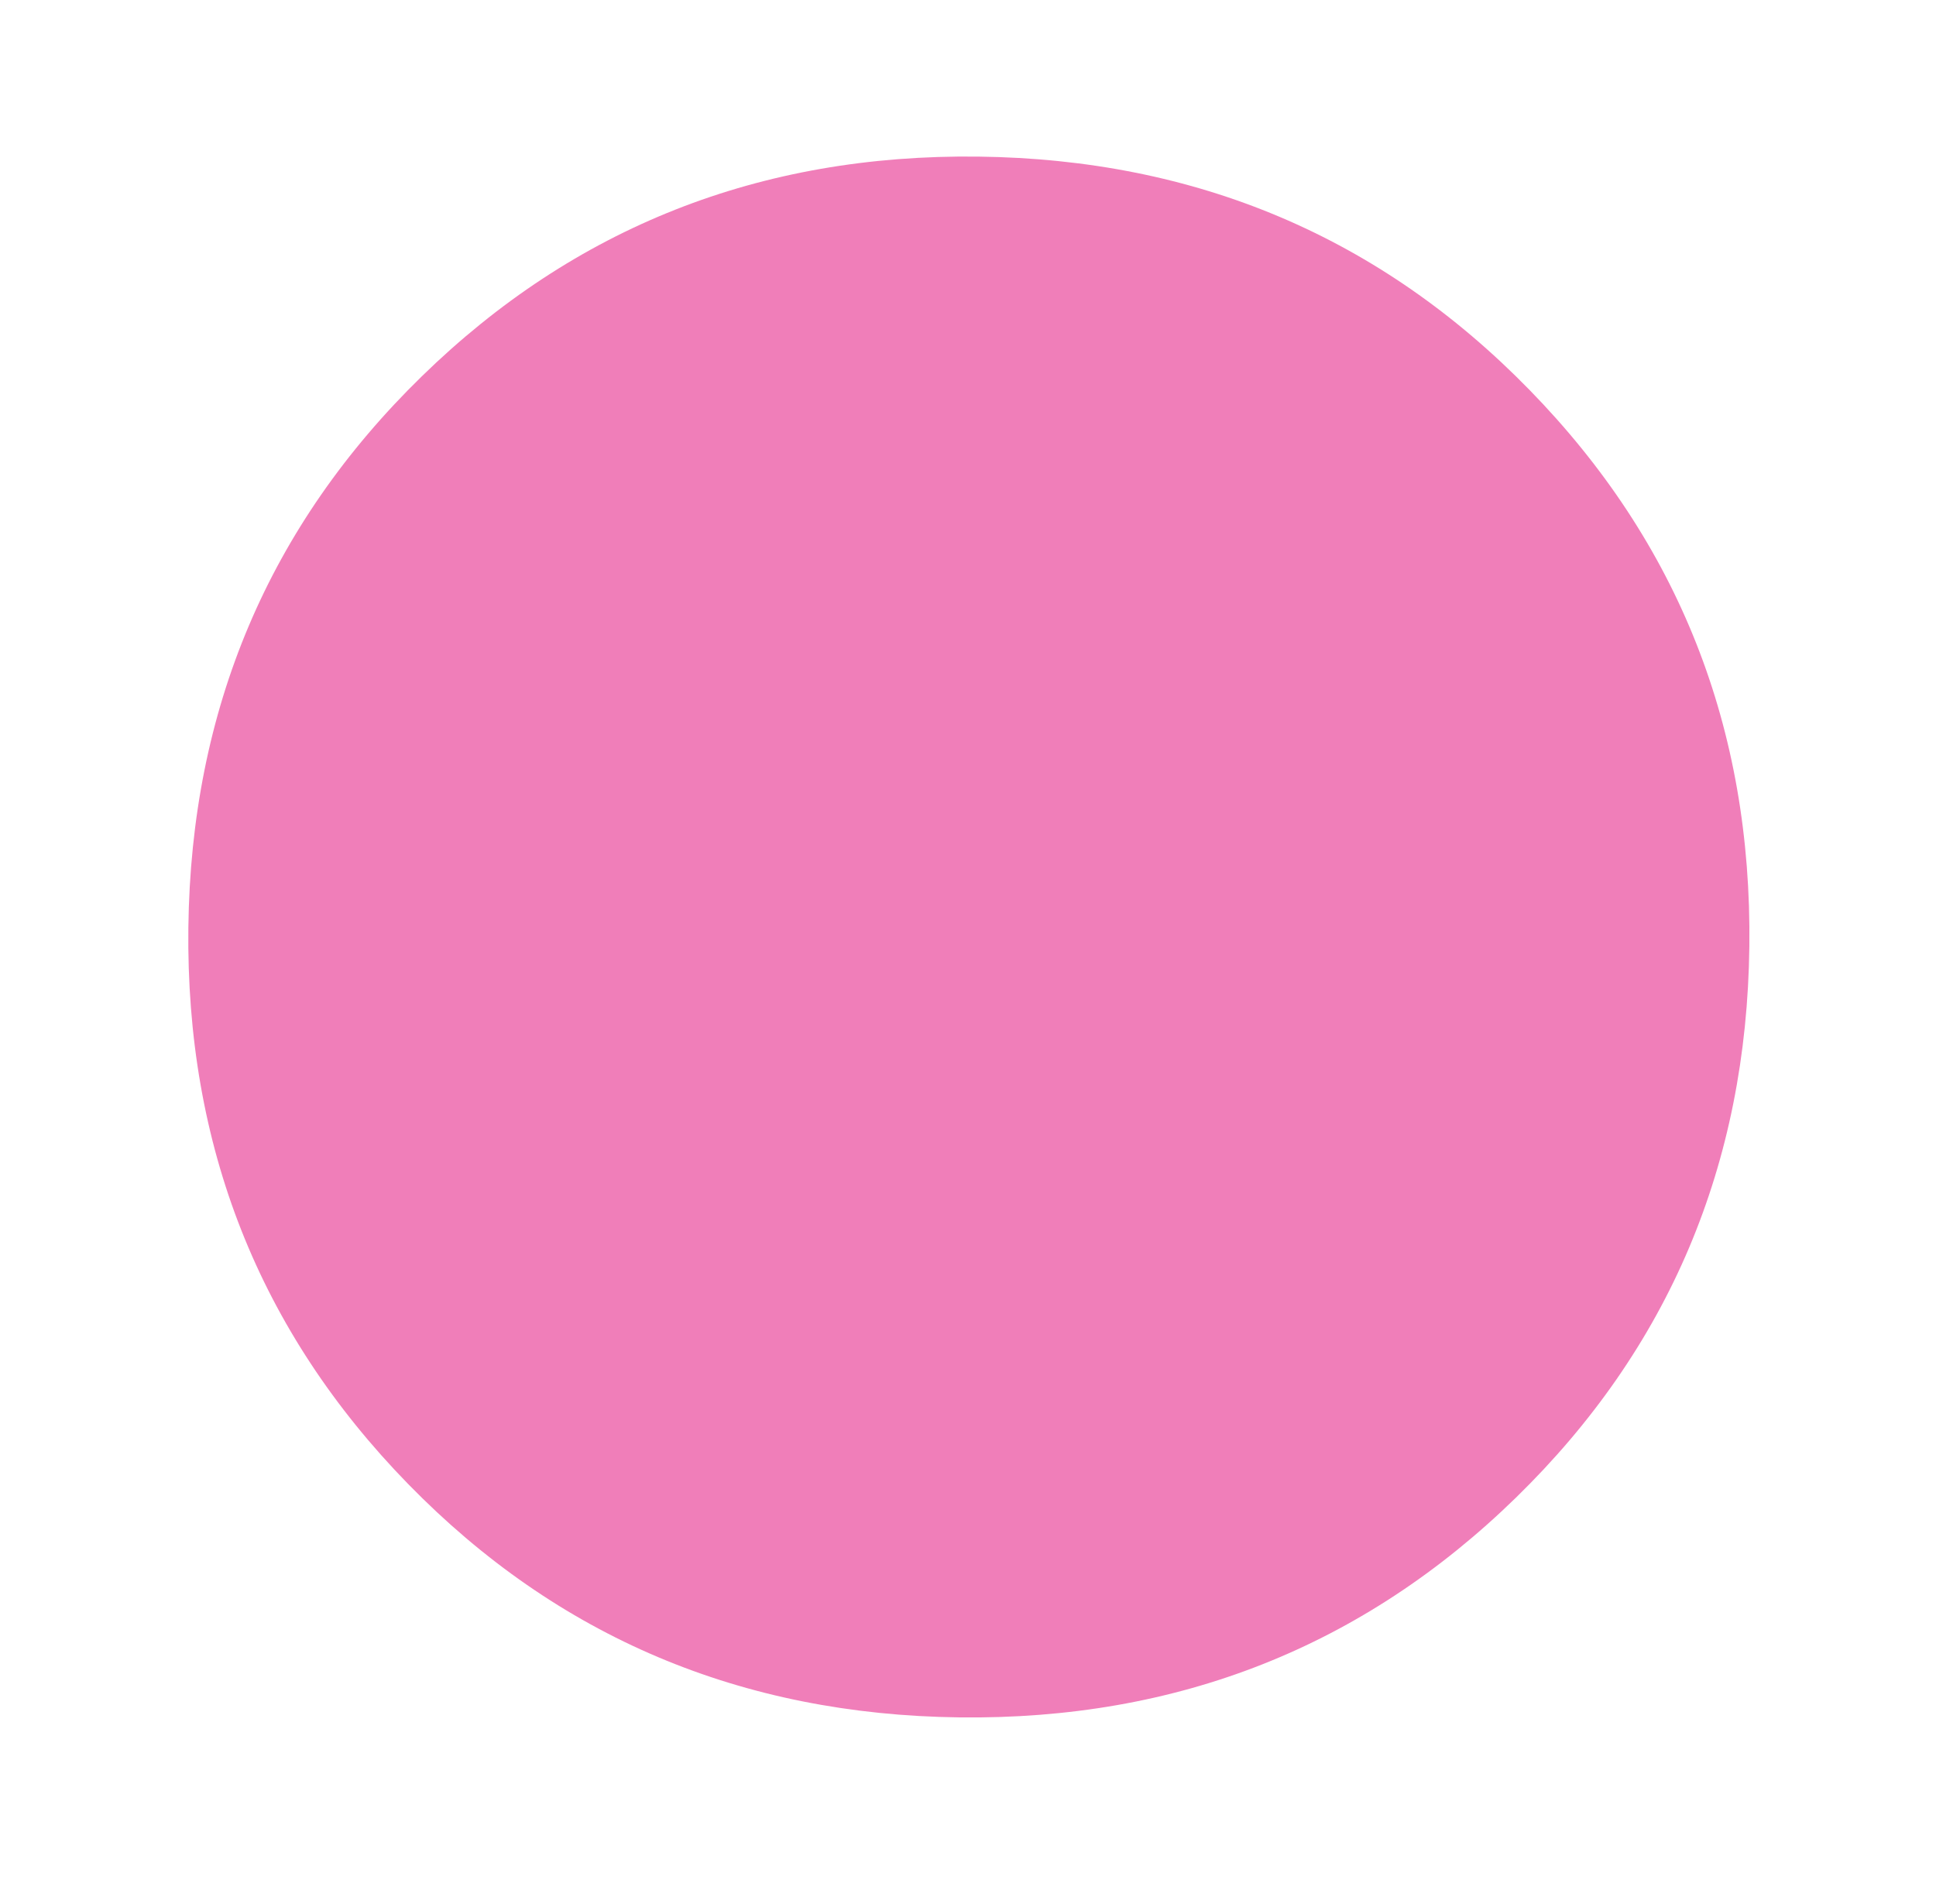 <svg width="61" height="60" viewBox="0 0 61 60" fill="none" xmlns="http://www.w3.org/2000/svg">
<g clip-path="url(#clip0_4_3)">
<path d="M30.229 54.119C37.104 54.202 42.95 51.893 47.768 47.191C52.585 42.489 55.035 36.7 55.119 29.825C55.202 22.95 52.893 17.104 48.191 12.286C43.489 7.469 37.7 5.018 30.825 4.935C23.95 4.852 18.104 7.161 13.286 11.863C8.469 16.565 6.018 22.354 5.935 29.229C5.852 36.104 8.161 41.95 12.863 46.768C17.565 51.585 23.354 54.035 30.229 54.119ZM29.886 82.413C22.658 82.325 15.844 80.854 9.443 77.999C3.042 75.145 -2.531 71.287 -7.276 66.425C-12.022 61.563 -15.744 55.898 -18.442 49.429C-21.141 42.961 -22.447 36.114 -22.359 28.886C-22.27 21.57 -20.799 14.712 -17.944 8.311C-15.089 1.91 -11.232 -3.641 -6.37 -8.343C-1.509 -13.044 4.156 -16.744 10.624 -19.442C17.093 -22.141 23.94 -23.447 31.168 -23.359C38.484 -23.27 45.342 -21.799 51.743 -18.944C58.144 -16.09 63.695 -12.254 68.397 -7.436C73.099 -2.619 76.799 3.024 79.498 9.492C82.197 15.96 83.501 22.852 83.413 30.168C83.325 37.396 81.854 44.21 78.999 50.611C76.145 57.012 72.309 62.585 67.491 67.331C62.673 72.077 57.03 75.799 50.562 78.498C44.094 81.197 37.202 82.501 29.886 82.413ZM29.982 74.48C42.498 74.632 53.173 70.375 62.005 61.711C70.838 53.046 75.329 42.5 75.48 30.072C75.632 17.556 71.397 6.881 62.777 -1.95C54.157 -10.782 43.588 -15.274 31.072 -15.426C18.644 -15.577 7.992 -11.342 -0.884 -2.722C-9.76 5.898 -14.274 16.466 -14.426 28.982C-14.577 41.41 -10.32 52.062 -1.656 60.939C7.008 69.816 17.554 74.329 29.982 74.48Z" fill="#F07EB9"/>
</g>
<defs>
<clipPath id="clip0_4_3">
<rect width="60" height="60" fill="white" transform="translate(1)"/>
</clipPath>
</defs>
</svg>
